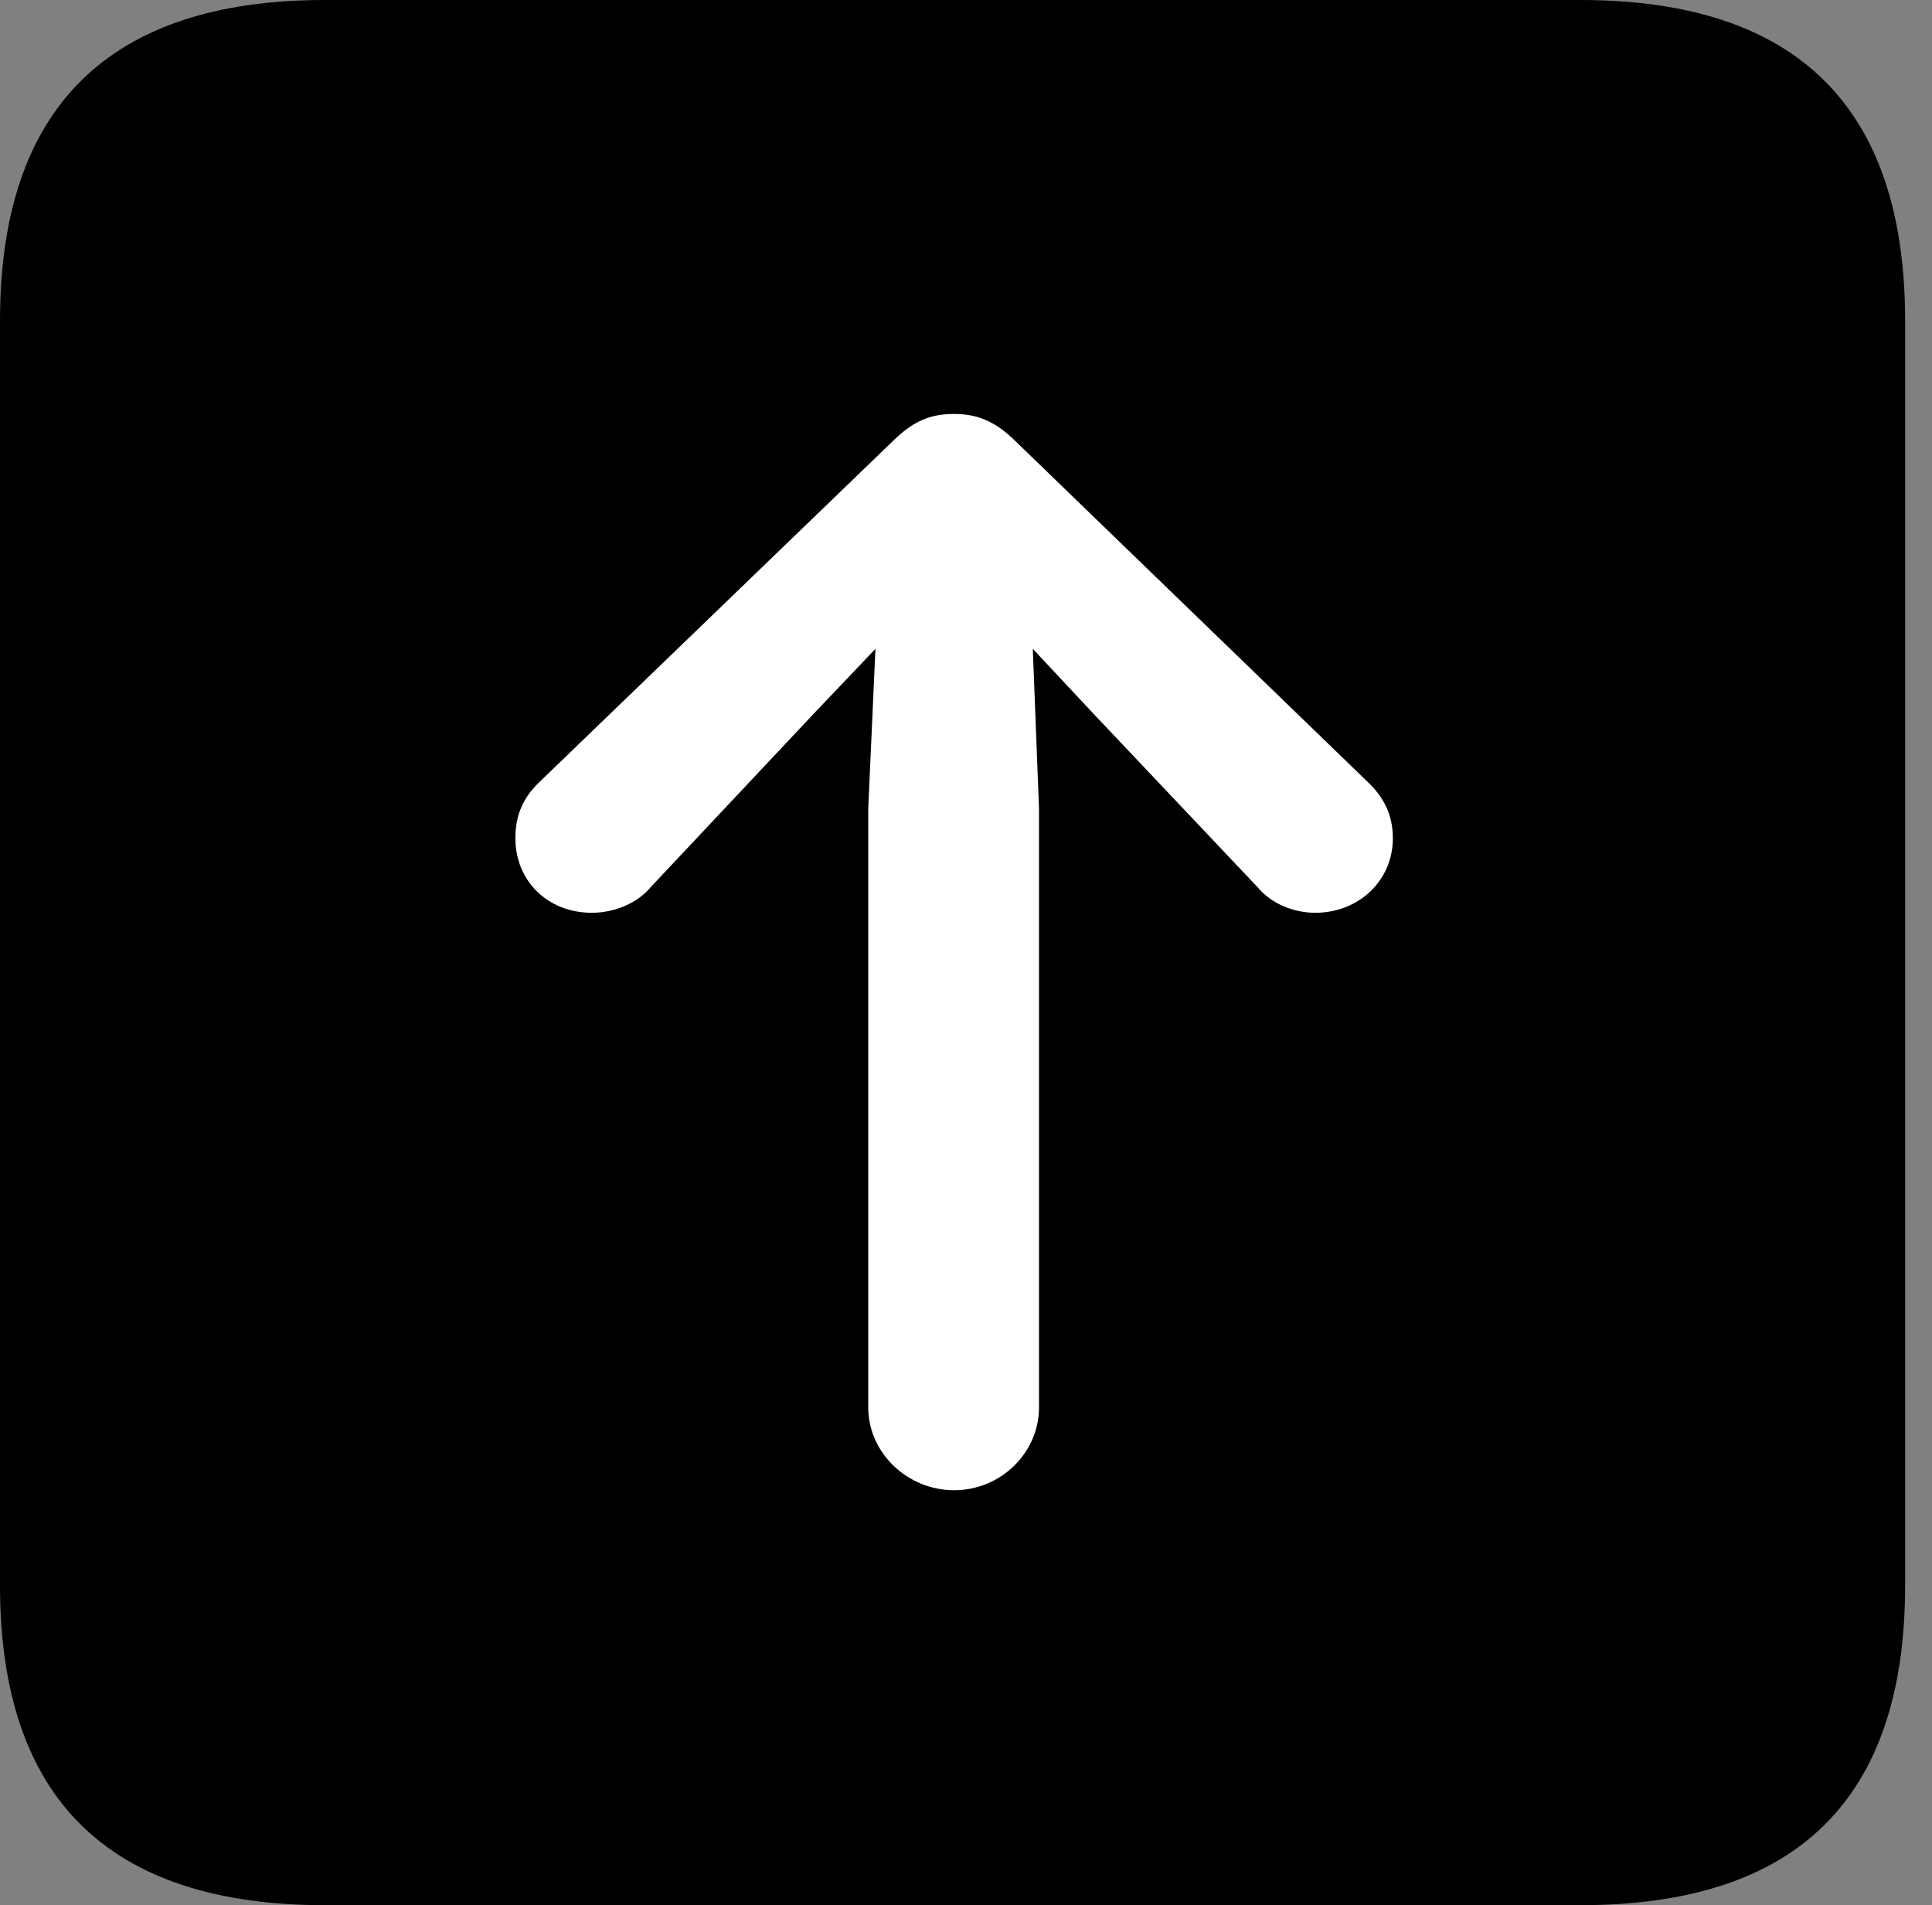 <svg version="1.1" xmlns="http://www.w3.org/2000/svg" xmlns:xlink="http://www.w3.org/1999/xlink" viewBox="0 0 25.525 25.17">
 <rect x="0" y="0" width="25.525" height="25.17" fill="#808080" stroke="none"/>
 <g>
  
  <path d="M4.293 25.17L20.877 25.17C23.748 25.17 25.17 23.762 25.17 20.945L25.17 4.238C25.17 1.422 23.748 0 20.877 0L4.293 0C1.436 0 0 1.422 0 4.238L0 20.945C0 23.762 1.436 25.17 4.293 25.17Z" style="fill:hsl(0 0 0/0.85)"></path>
  <path d="M12.605 5.469C12.893 5.469 13.139 5.551 13.426 5.838L18.061 10.322C18.279 10.527 18.402 10.76 18.402 11.074C18.402 11.635 17.951 12.059 17.377 12.059C17.104 12.059 16.803 11.949 16.611 11.717L14.451 9.434L13.645 8.572L13.727 10.678L13.727 18.594C13.727 19.195 13.221 19.688 12.605 19.688C11.99 19.688 11.471 19.195 11.471 18.594L11.471 10.678L11.566 8.572L10.746 9.434L8.6 11.717C8.408 11.949 8.094 12.059 7.82 12.059C7.232 12.059 6.809 11.635 6.809 11.074C6.809 10.76 6.918 10.527 7.137 10.322L11.785 5.838C12.072 5.551 12.305 5.469 12.605 5.469Z" style="fill:white"></path>
 </g>
</svg>